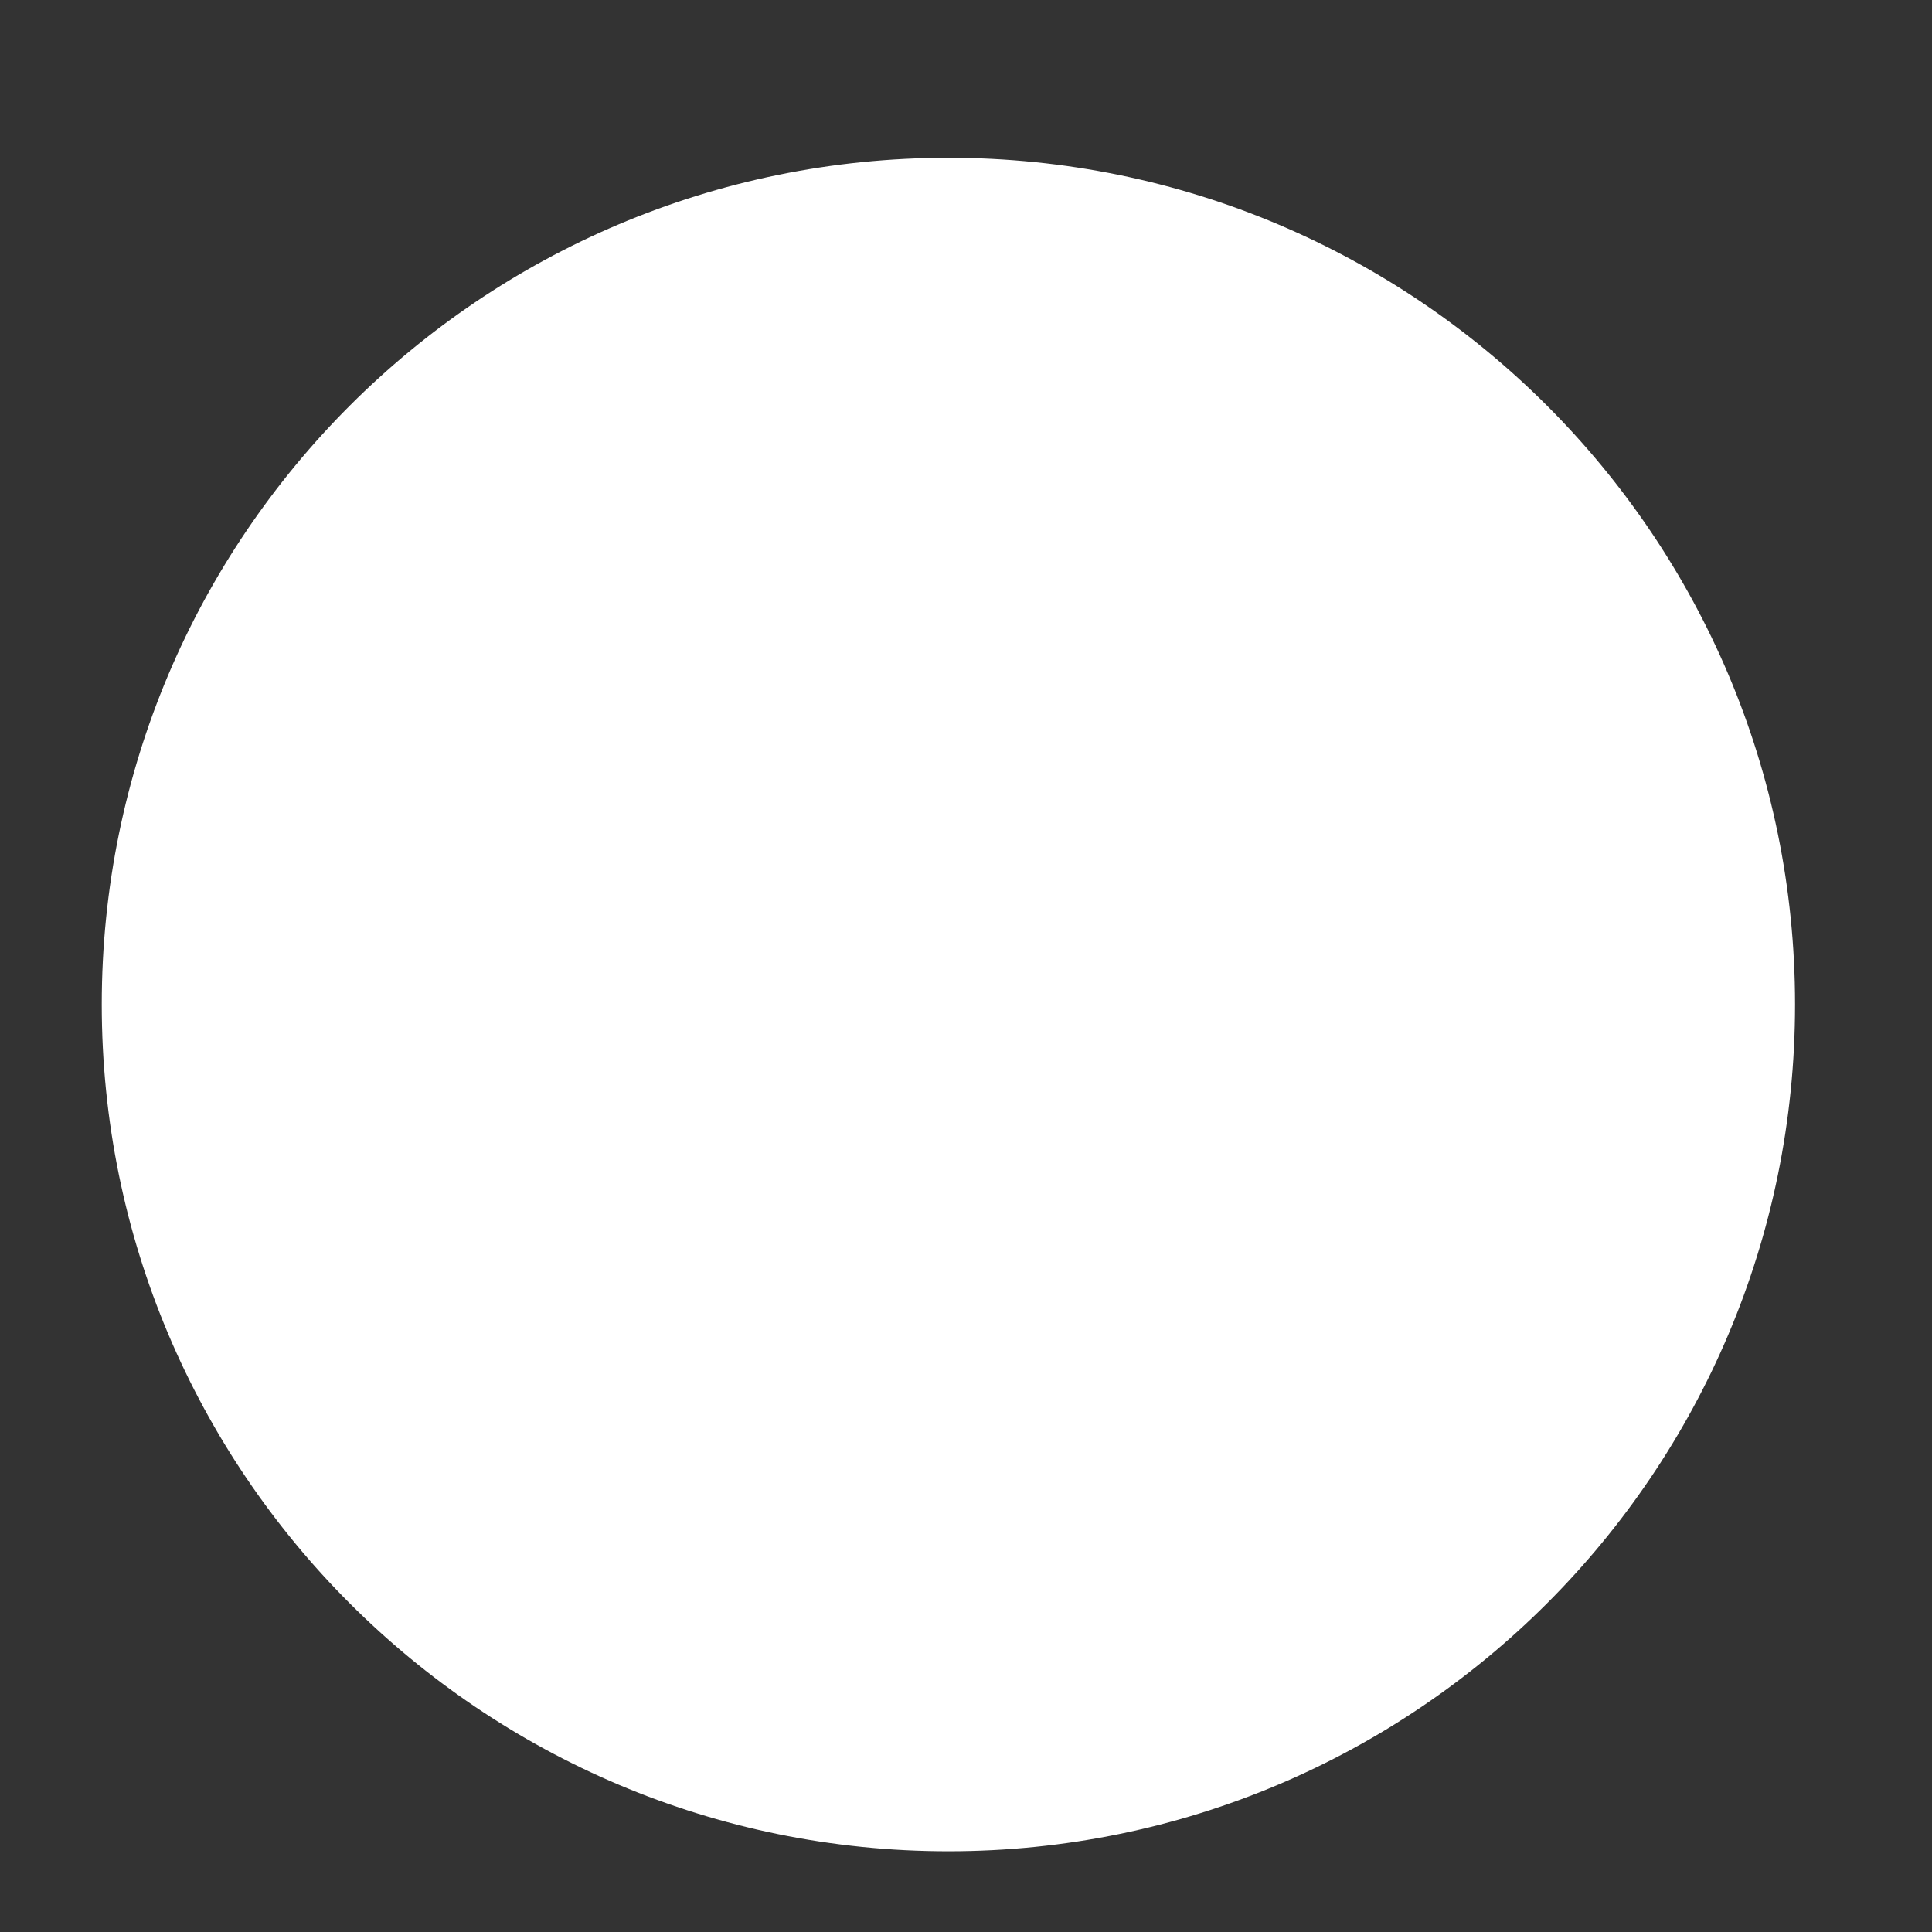 <svg width="9" height="9" viewBox="0 0 9 9" fill="none" xmlns="http://www.w3.org/2000/svg">
<rect x="0" y="0" width="9" height="9" fill="#333333" stroke="none"/>
<path d="M8.362 4.679C8.362 6.858 6.597 8.624 4.418 8.624C2.239 8.624 0.474 6.858 0.474 4.679C0.474 2.501 2.239 0.735 4.418 0.735C6.597 0.735 8.362 2.501 8.362 4.679Z" fill="url(#paint0_linear_0_263)"/>
<defs>
<linearGradient id="paint0_linear_0_263" x1="4.418" y1="0.735" x2="4.418" y2="8.624" gradientUnits="userSpaceOnUse">
<stop stop-color="white"/>
<stop offset="1" stop-color="white"/>
</linearGradient>
</defs>
</svg>
